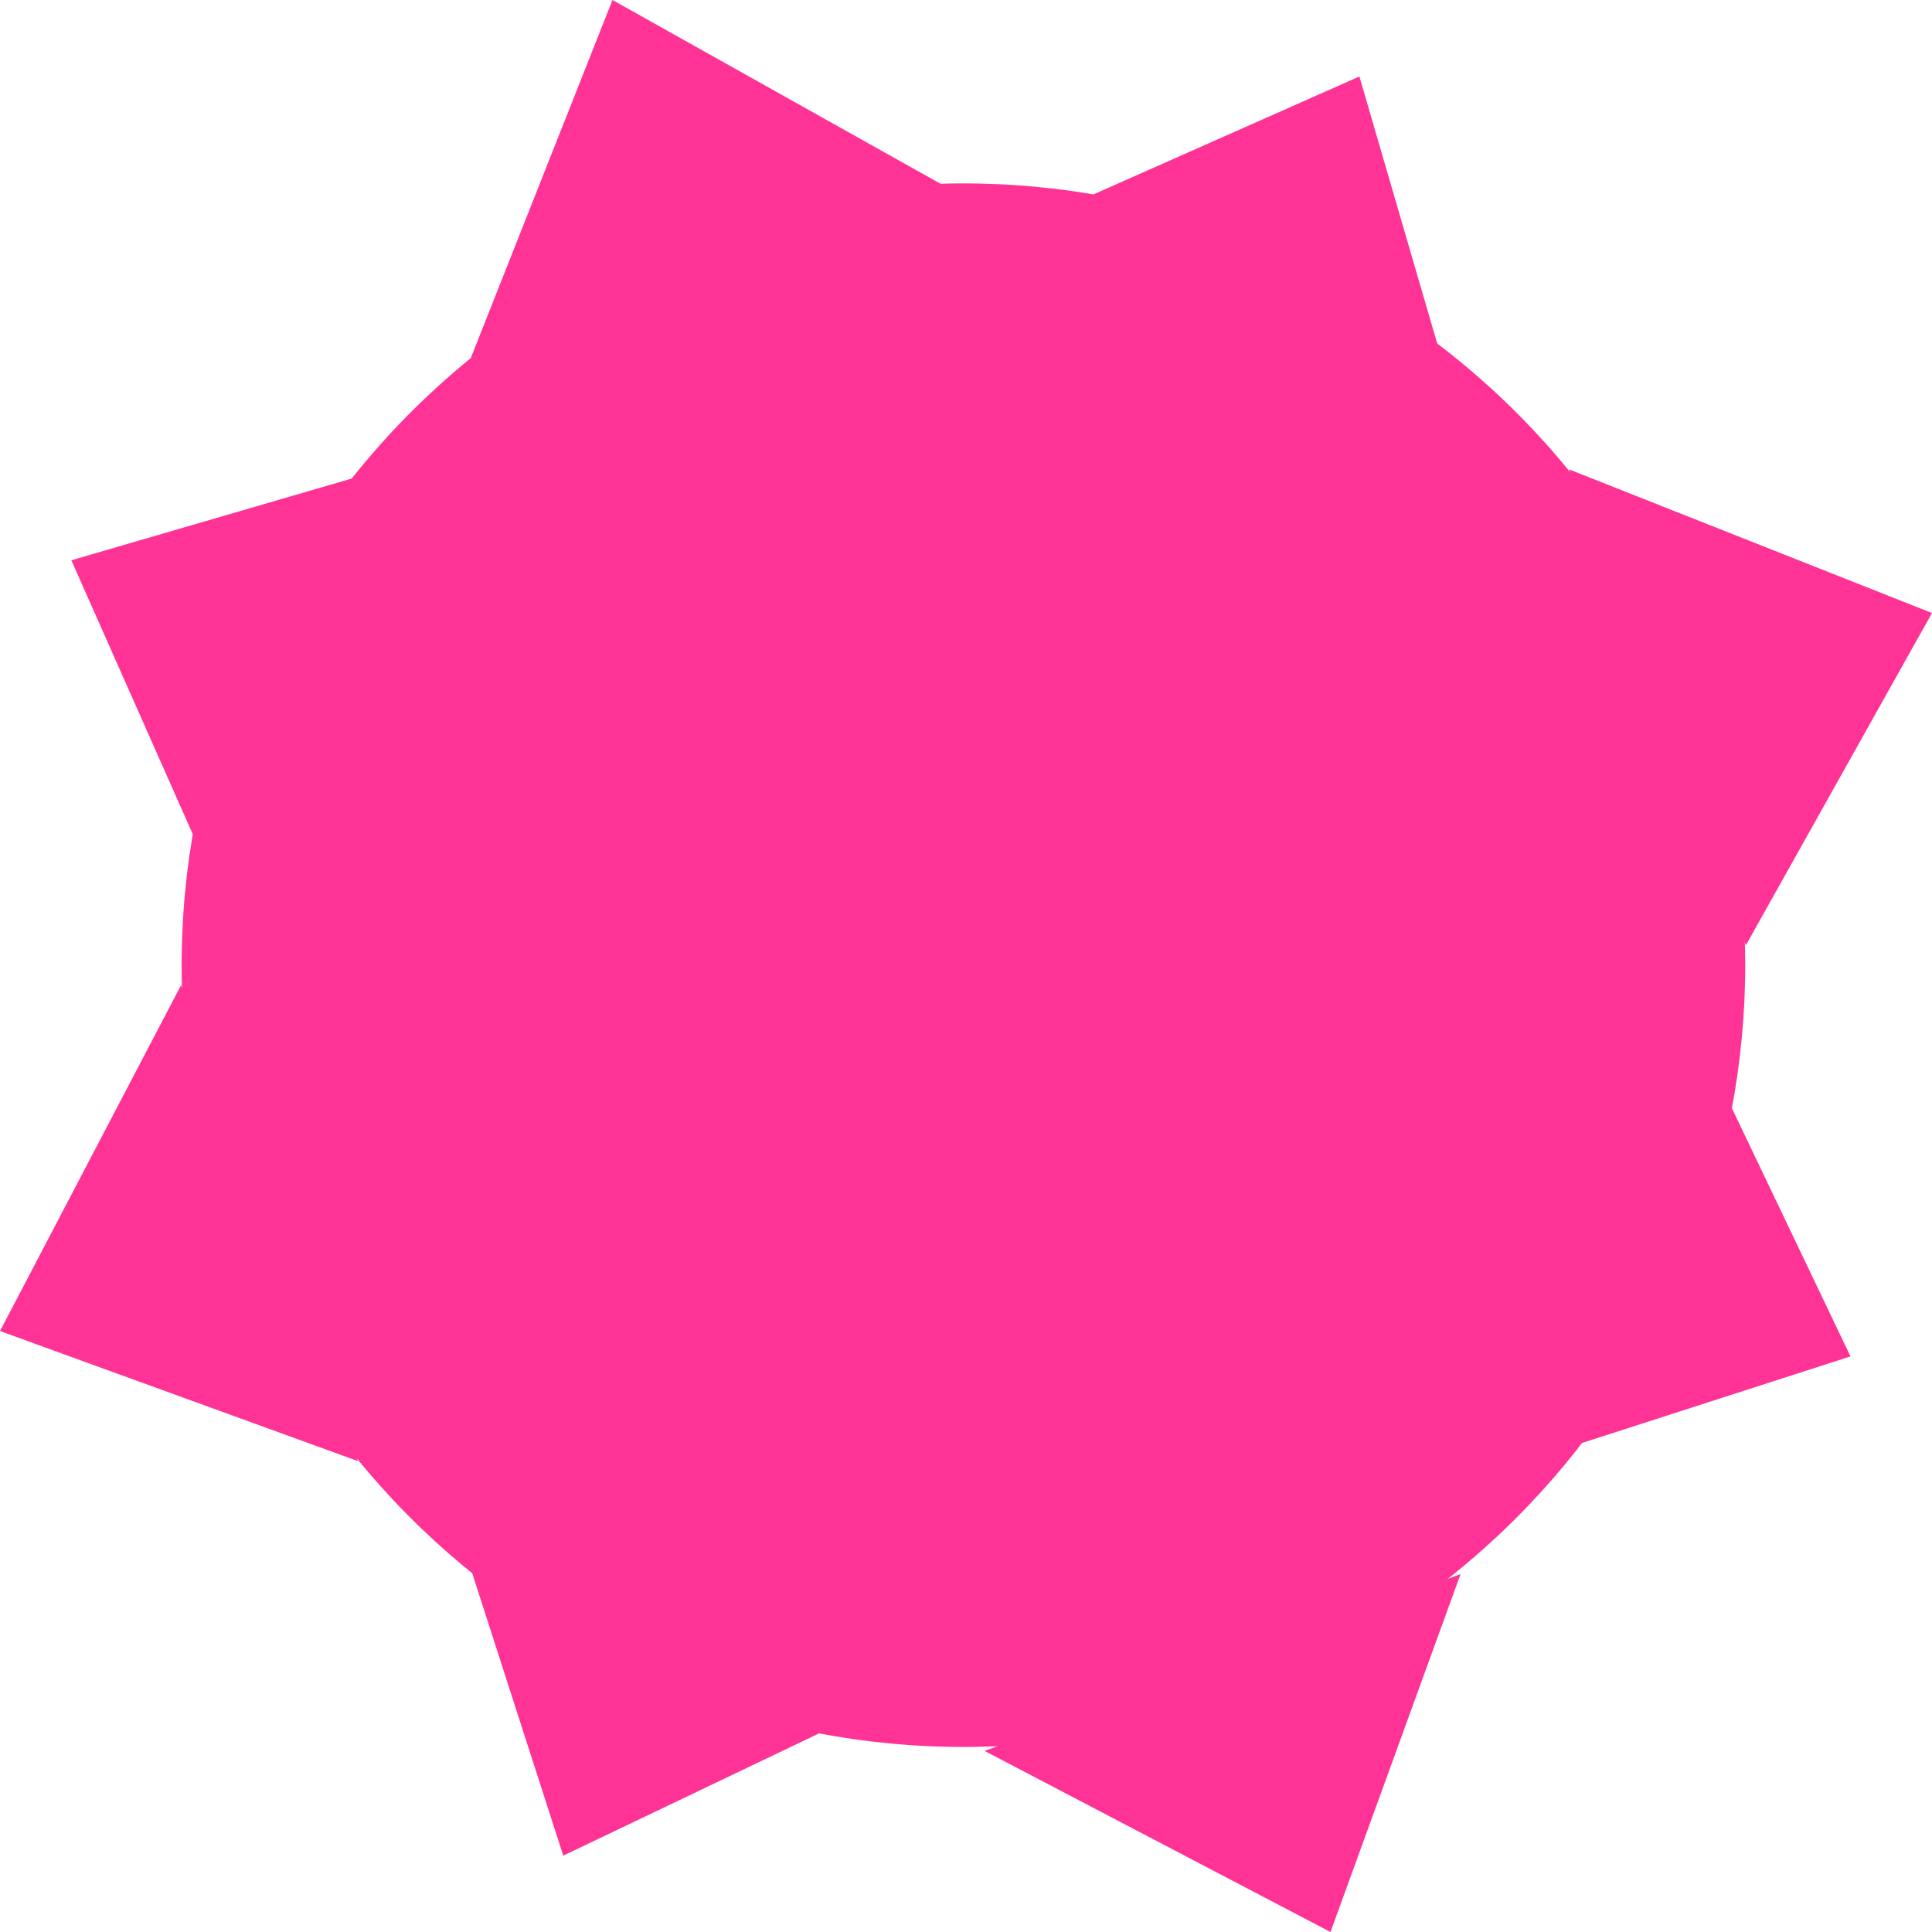 <svg version="1.1" xmlns="http://www.w3.org/2000/svg" xmlns:xlink="http://www.w3.org/1999/xlink" width="14.245" height="14.245"><g transform="translate(-232.887,-172.859)"><g data-paper-data="{&quot;isPaintingLayer&quot;:true}" fill="#ff3396" fill-rule="nonzero" stroke="none" stroke-width="0" stroke-linecap="butt" stroke-linejoin="miter" stroke-miterlimit="10" stroke-dasharray="" stroke-dashoffset="0" style="mix-blend-mode: normal"><path d="M234.589,181.983c-1.109,-2.983 0.411,-6.301 3.394,-7.409c2.983,-1.109 6.301,0.411 7.409,3.394c1.109,2.983 -0.411,6.301 -3.394,7.409c-2.983,1.109 -6.301,-0.411 -7.409,-3.394z" data-paper-data="{&quot;origPos&quot;:null,&quot;origRot&quot;:0}"/><path d="M236.344,175.535l1.059,-2.676l2.449,1.372z" data-paper-data="{&quot;origPos&quot;:null,&quot;origRot&quot;:0}"/><path d="M243.656,184.465l-0.959,2.639l-2.55,-1.335z" data-paper-data="{&quot;origPos&quot;:null,&quot;index&quot;:null,&quot;origRot&quot;:0}"/><path d="M244.456,176.32l2.676,1.059l-1.372,2.449z" data-paper-data="{&quot;origPos&quot;:null,&quot;origRot&quot;:0}"/><path d="M235.526,183.632l-2.639,-0.959l1.335,-2.55z" data-paper-data="{&quot;origPos&quot;:null,&quot;index&quot;:null,&quot;origRot&quot;:0}"/><path d="M234.516,179.478l-1.103,-2.488l2.549,-0.743z" data-paper-data="{&quot;origPos&quot;:null,&quot;origRot&quot;:0}"/><path d="M245.386,180.464l1.145,2.396l-2.59,0.835z" data-paper-data="{&quot;origPos&quot;:null,&quot;index&quot;:null,&quot;origRot&quot;:0}"/><path d="M240.422,174.526l2.488,-1.103l0.743,2.549z" data-paper-data="{&quot;origPos&quot;:null,&quot;origRot&quot;:0}"/><path d="M239.436,185.396l-2.396,1.145l-0.835,-2.59z" data-paper-data="{&quot;origPos&quot;:null,&quot;index&quot;:null,&quot;origRot&quot;:0}"/></g></g></svg>